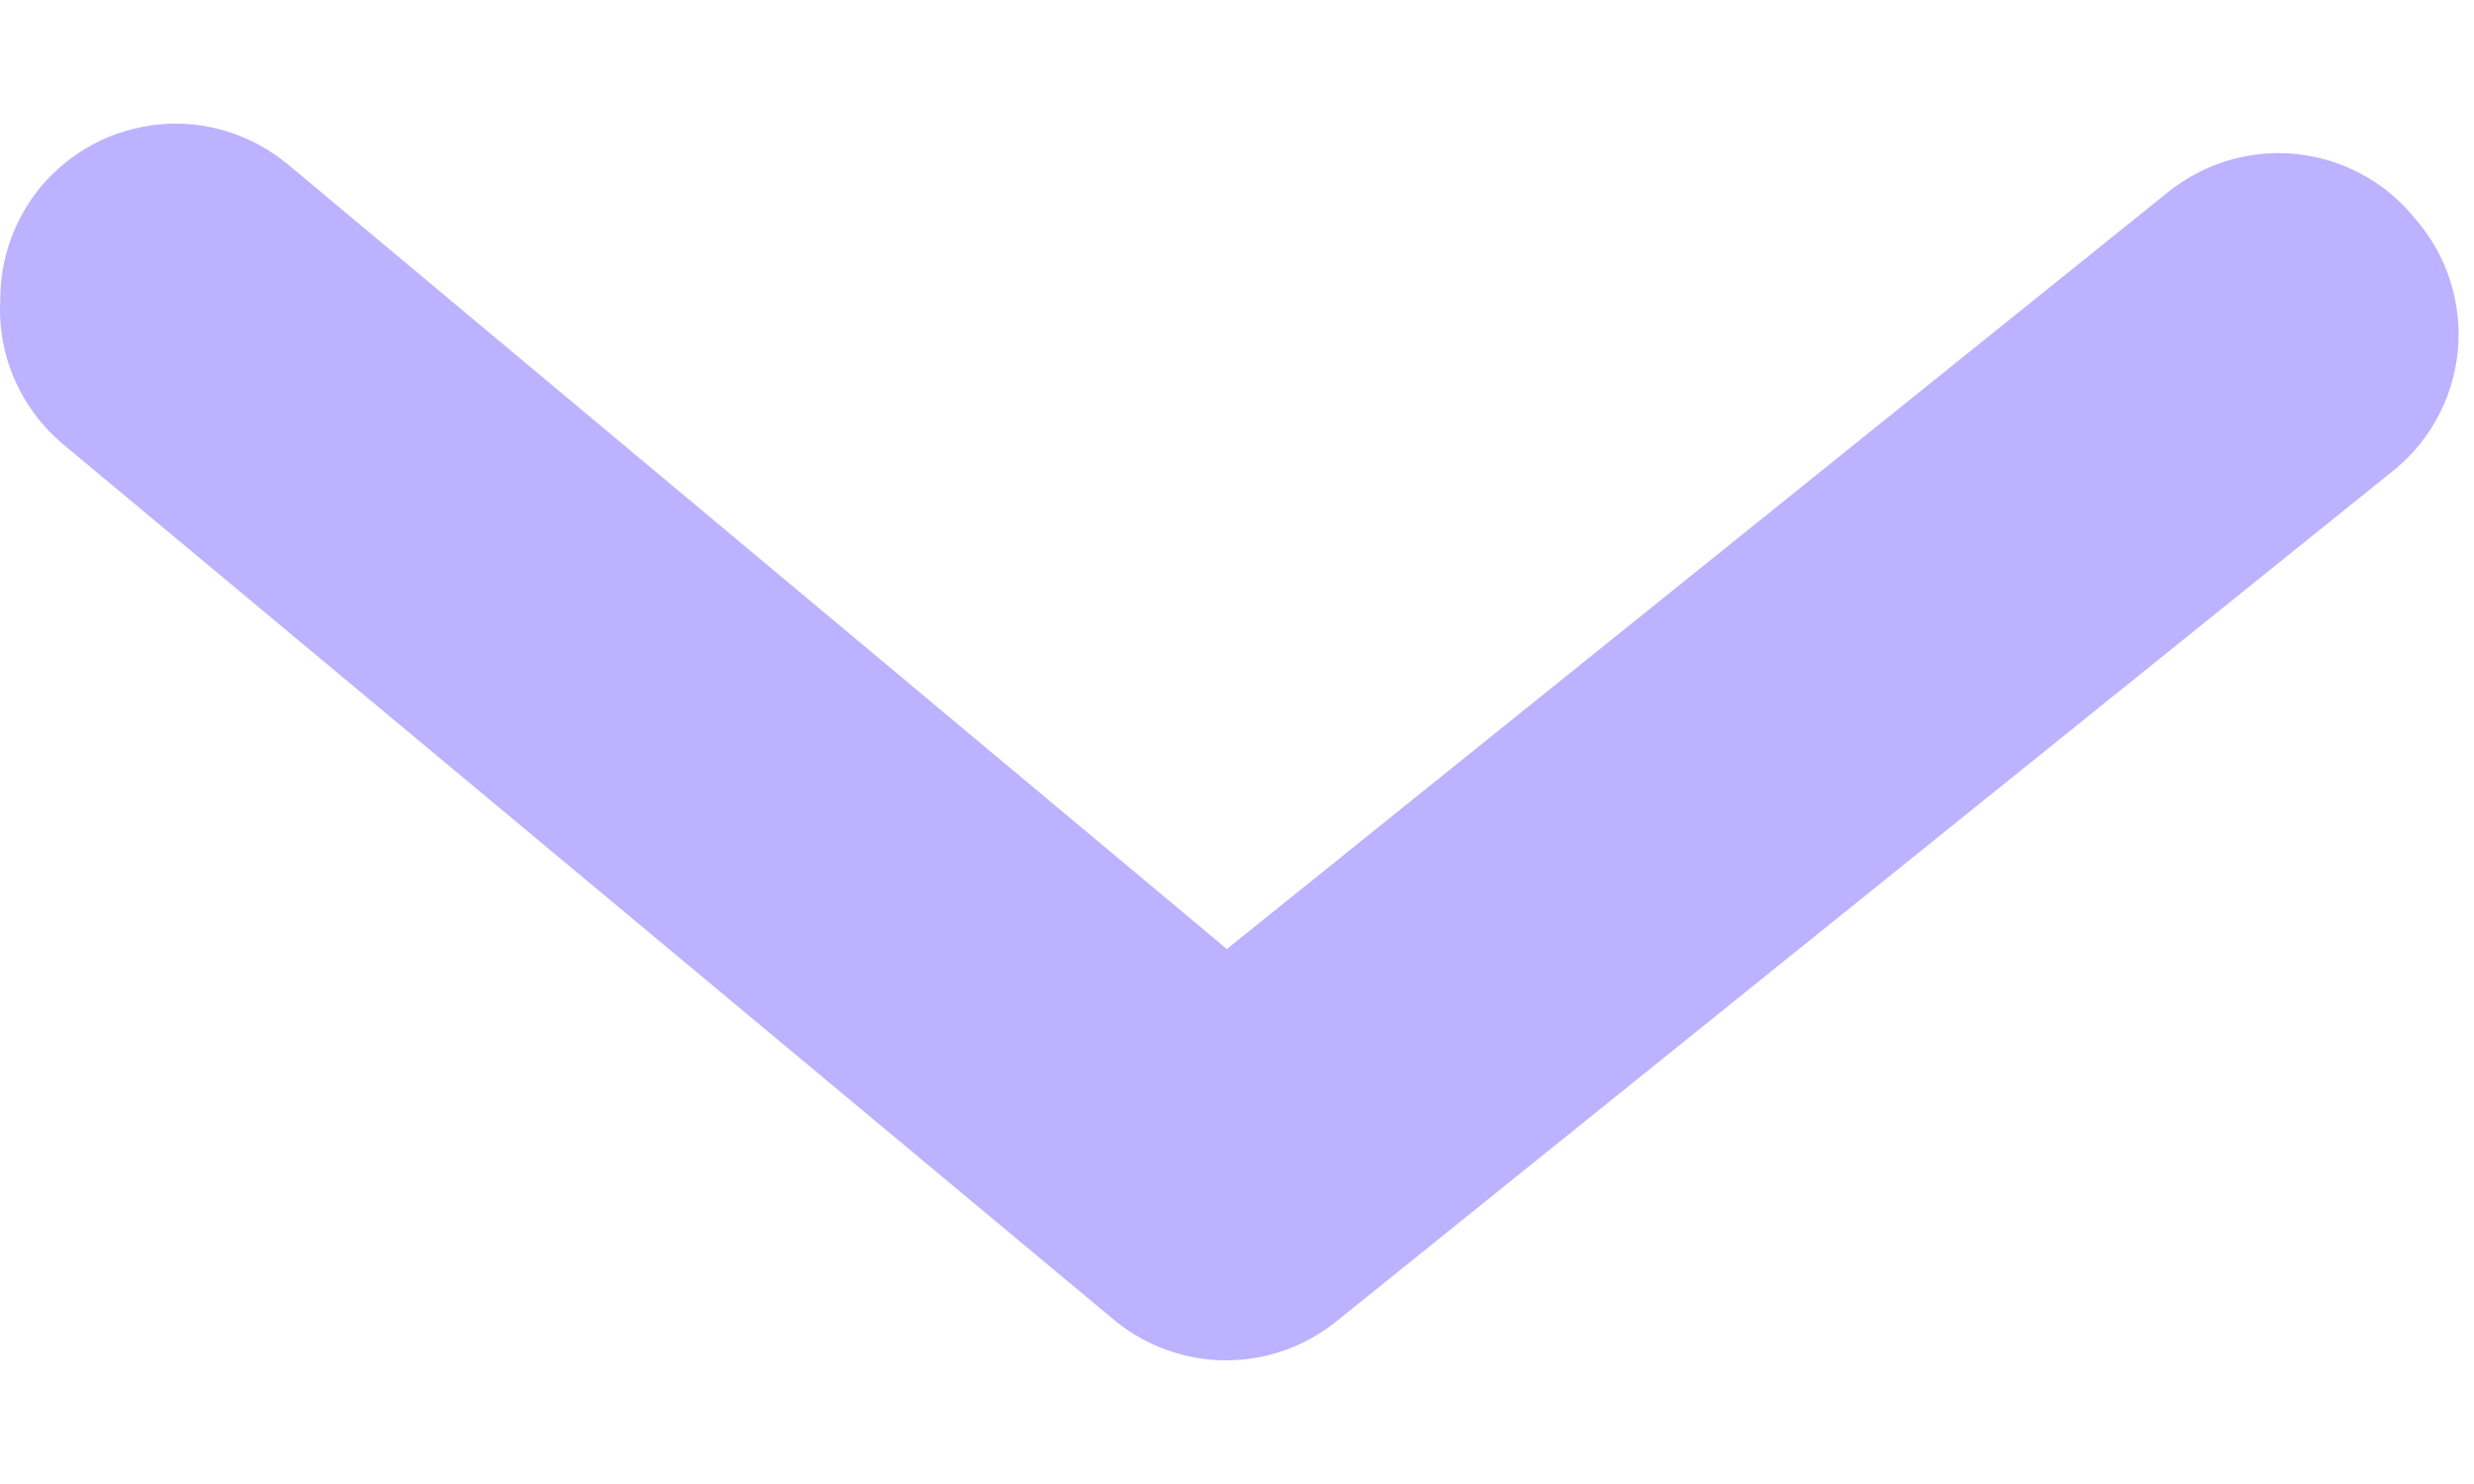 <svg width="10" height="6" viewBox="0 0 10 6" fill="none" xmlns="http://www.w3.org/2000/svg">
<path d="M0.001 1.21C0.001 1.044 0.059 0.884 0.164 0.756C0.224 0.685 0.297 0.625 0.379 0.582C0.462 0.538 0.552 0.512 0.644 0.503C0.737 0.494 0.831 0.504 0.92 0.532C1.009 0.56 1.091 0.605 1.163 0.664L4.959 3.837L8.763 0.777C8.835 0.719 8.919 0.675 9.008 0.648C9.098 0.622 9.192 0.613 9.284 0.623C9.377 0.633 9.467 0.661 9.549 0.706C9.631 0.75 9.703 0.811 9.762 0.884C9.826 0.957 9.875 1.043 9.904 1.136C9.934 1.229 9.944 1.327 9.934 1.424C9.924 1.521 9.894 1.615 9.846 1.7C9.798 1.785 9.733 1.859 9.655 1.918L5.406 5.339C5.279 5.443 5.12 5.5 4.956 5.5C4.792 5.5 4.633 5.443 4.506 5.339L0.256 1.797C0.171 1.726 0.103 1.636 0.059 1.534C0.014 1.432 -0.005 1.321 0.001 1.21Z" fill="#BDB2FF"/>
</svg>
